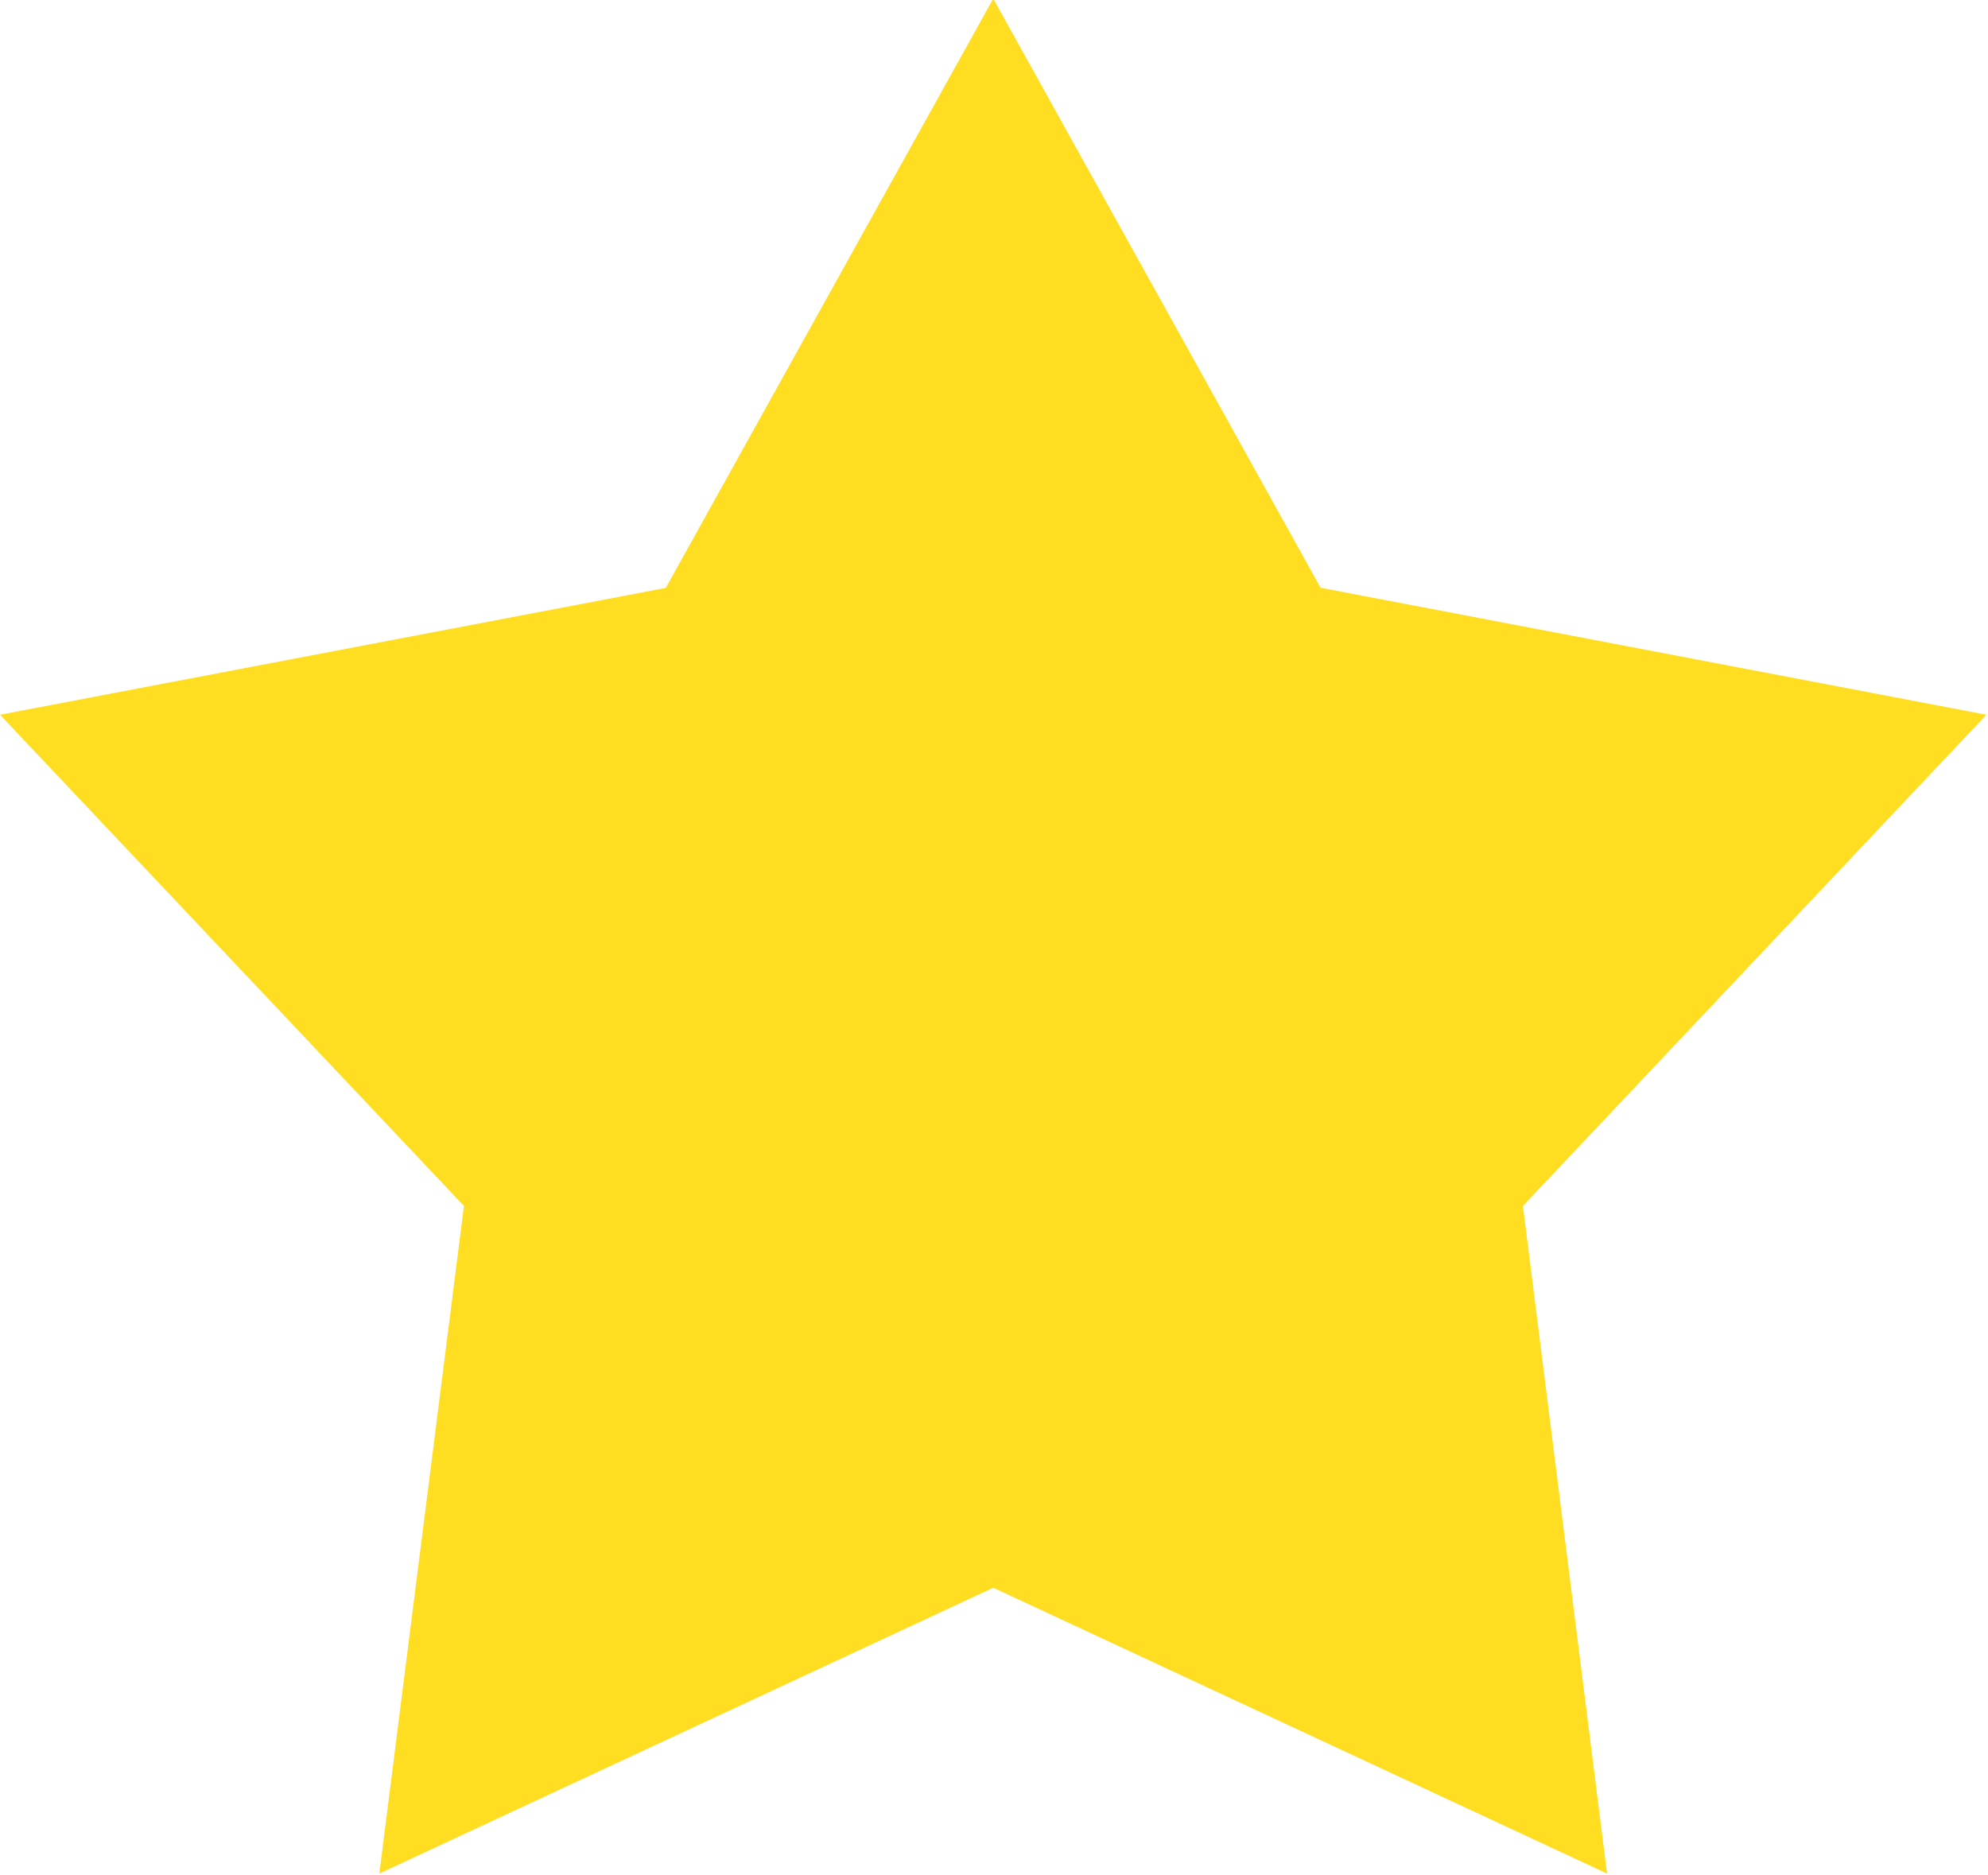 <svg xmlns="http://www.w3.org/2000/svg" width="15.906" height="15" viewBox="0 0 15.906 15">
<defs>
    <style>
      .cls-1 {
        fill: #ffdd21;
        fill-rule: evenodd;
      }
    </style>
  </defs>
  <path id="Фигура_1_копия_4" data-name="Фигура 1 копия 4" class="cls-1" d="M8.635,0.958l2.619,4.714,5.327,1.016-3.708,3.93,0.673,5.342L8.635,13.673,3.723,15.96,4.4,10.618,0.688,6.688,6.015,5.673,8.635,0.958" transform="translate(-0.688 -0.969)"/>
</svg>
